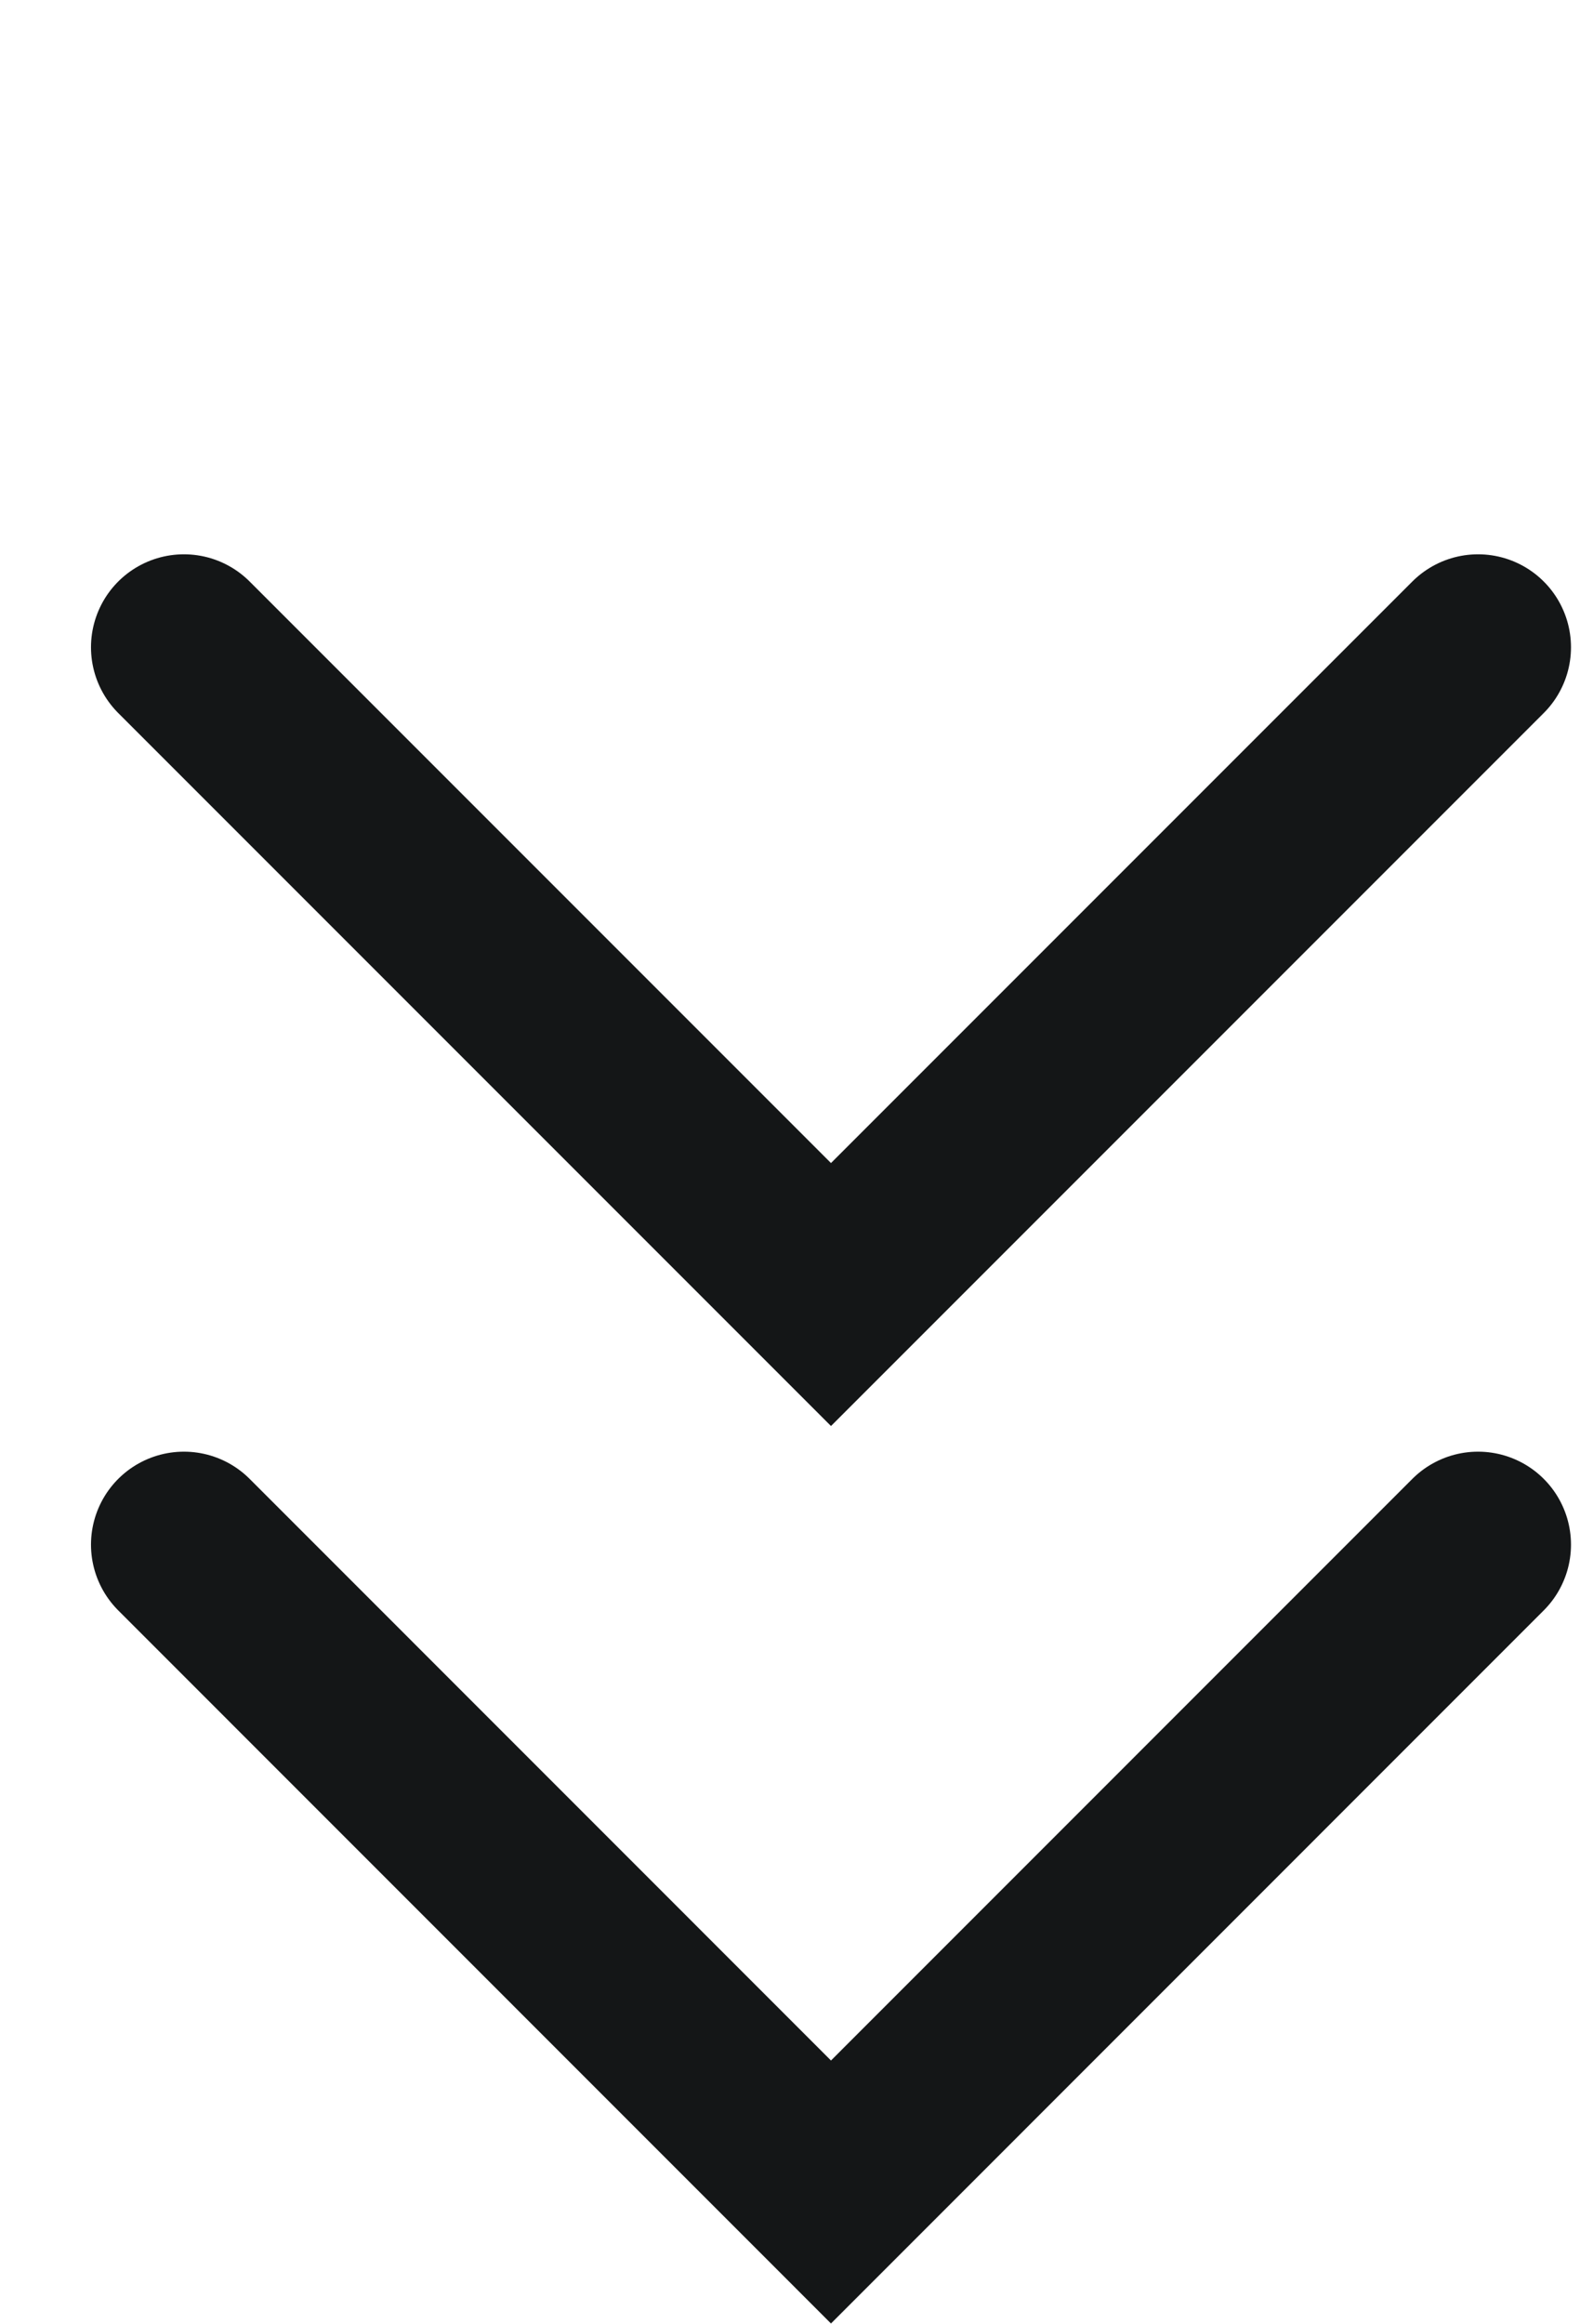 <svg width="17" height="25" viewBox="0 0 17 25" fill="none" xmlns="http://www.w3.org/2000/svg">
<path d="M15.903 6.962L8.941 13.924L1.979 6.962" stroke="#141617" stroke-width="2" stroke-linecap="round"/>
<path d="M15.903 16.614L8.941 23.577L1.979 16.614" stroke="#141617" stroke-width="2" stroke-linecap="round"/>
</svg>

